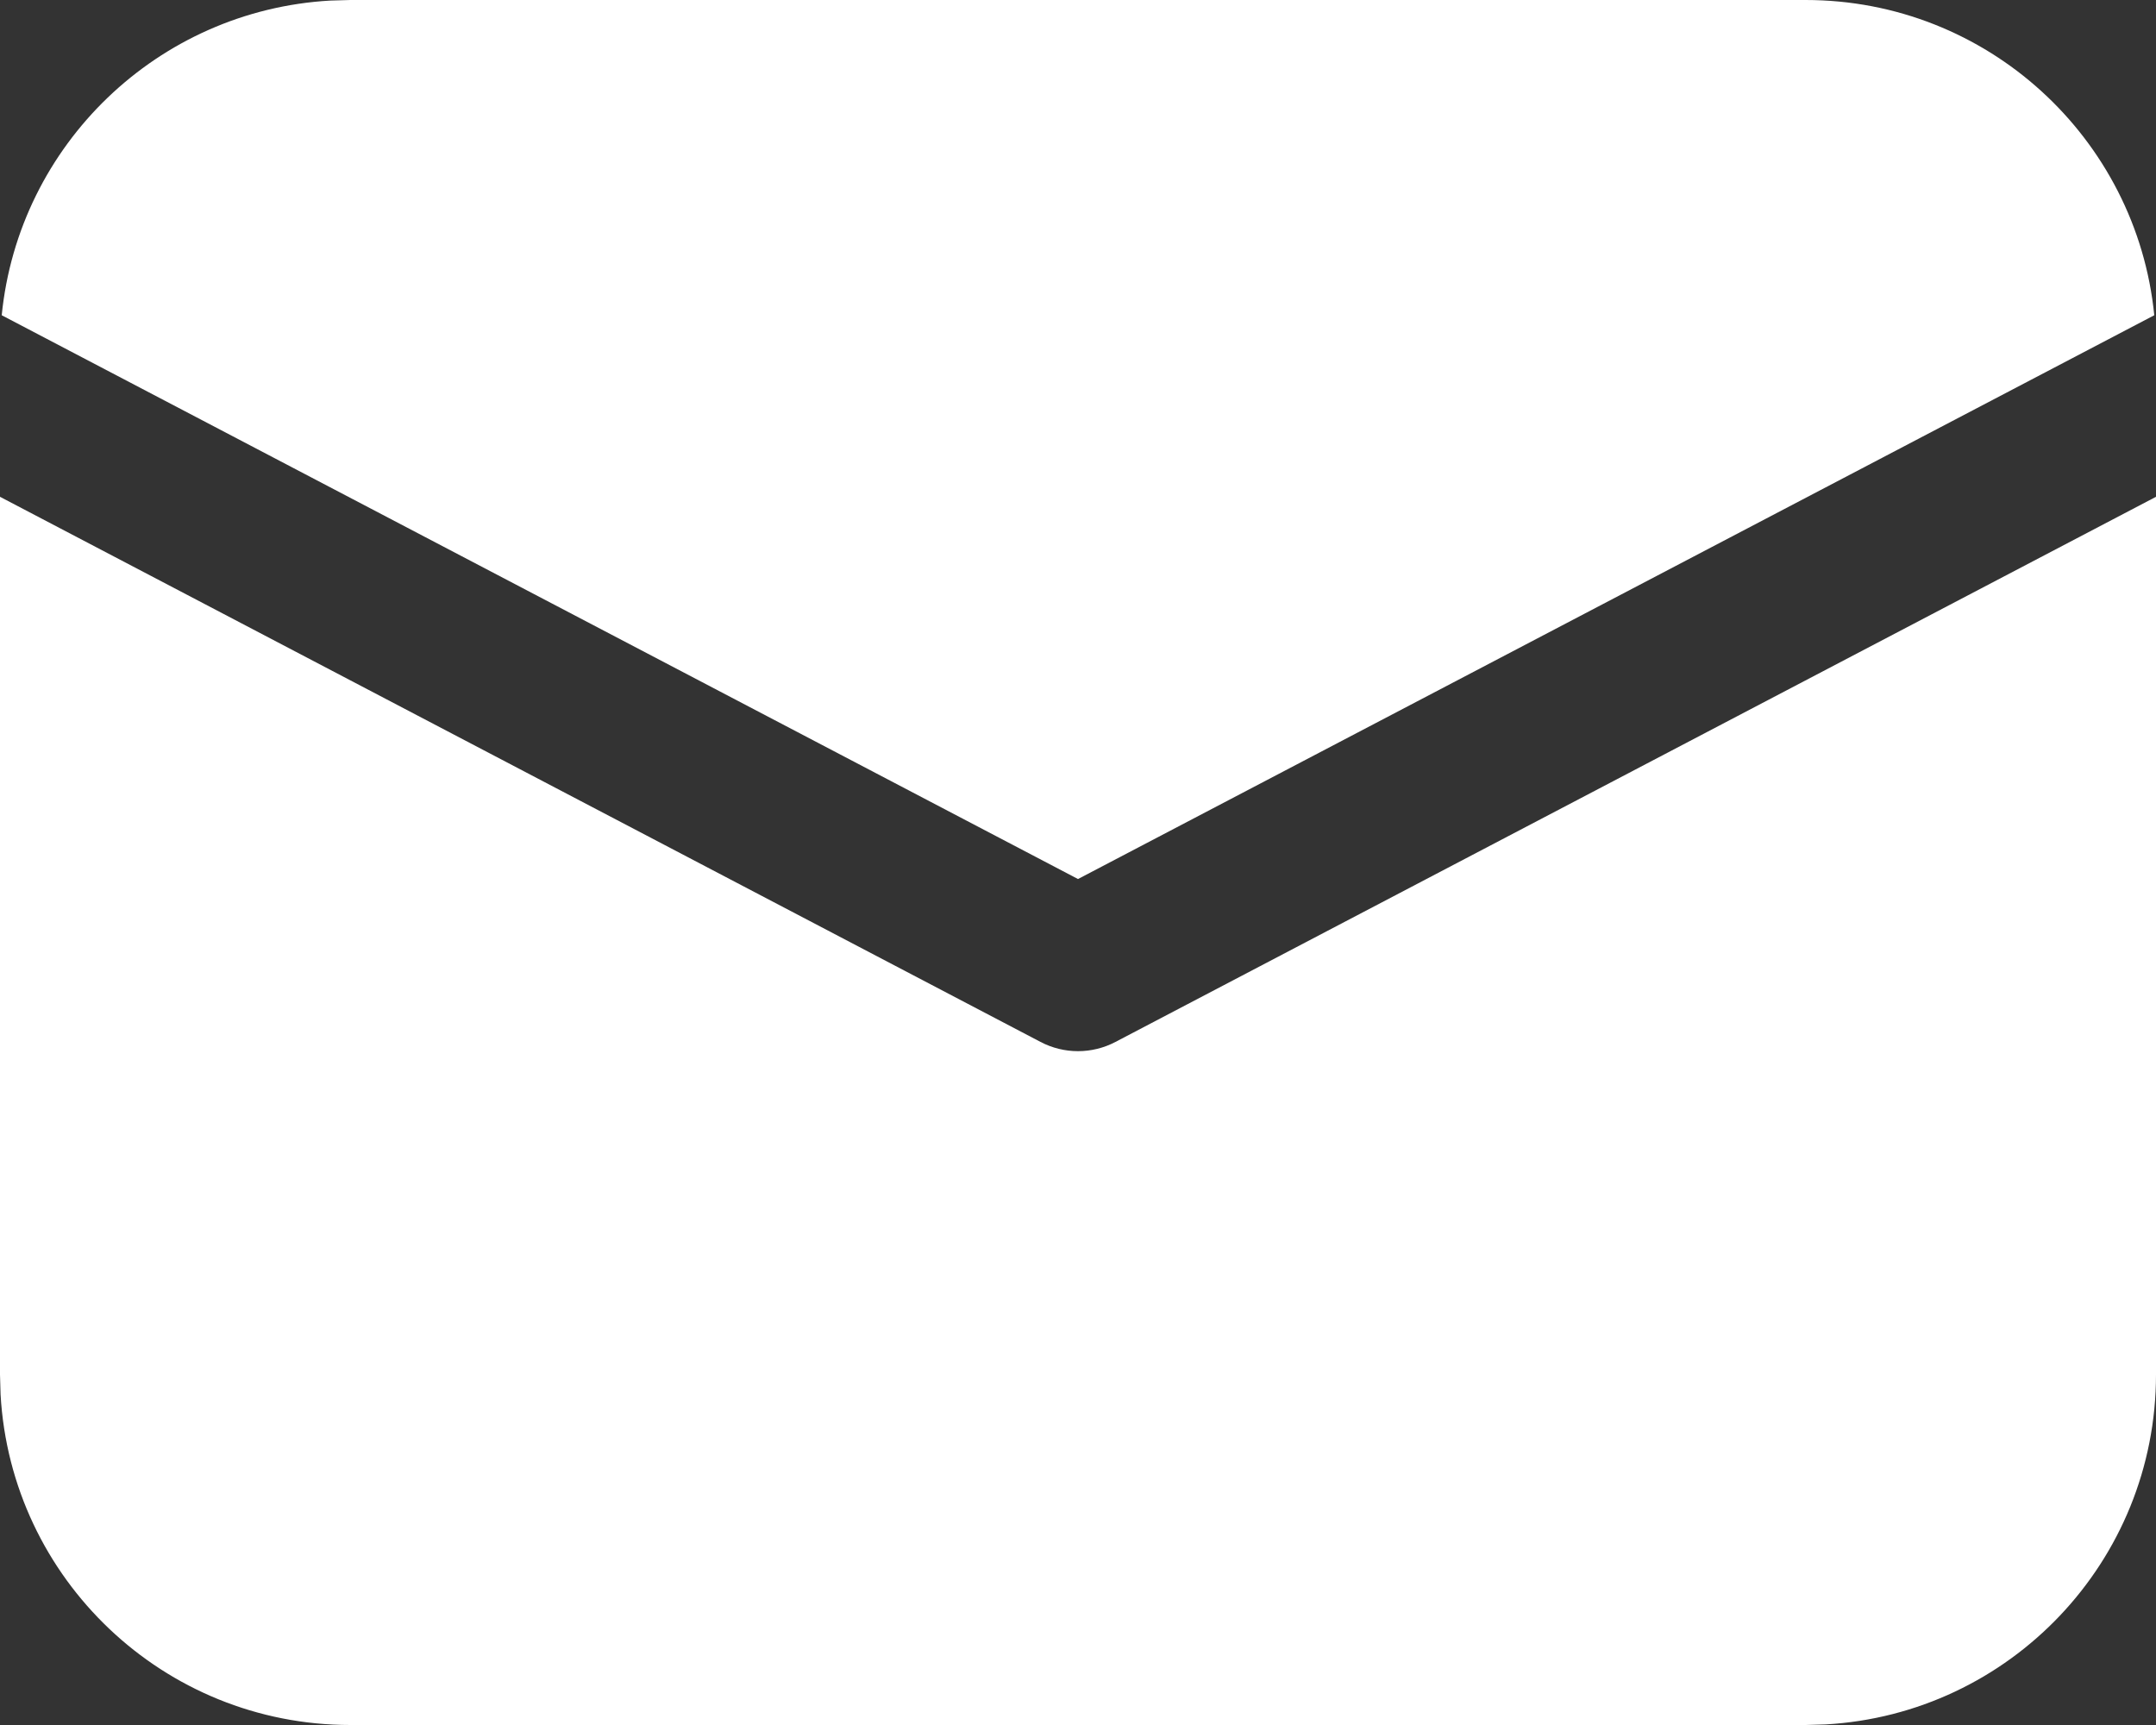 <svg width="15" height="12" viewBox="0 0 15 12" fill="none" xmlns="http://www.w3.org/2000/svg">
<rect x="0" y="0" width="15" height="12" fill="#333333" stroke="none"/>
<path id="Vector" d="M15 3.456V9.562C15 10.862 13.983 11.924 12.701 11.996L12.562 12H2.438C1.138 12 0.076 10.983 0.004 9.701L0 9.562V3.456L7.239 7.248C7.402 7.334 7.598 7.334 7.761 7.248L15 3.456ZM2.438 0H12.562C13.826 0 14.865 0.961 14.988 2.193L7.5 6.115L0.012 2.193C0.13 1.007 1.098 0.072 2.298 0.004L2.438 0Z" fill="white"/>
</svg>
